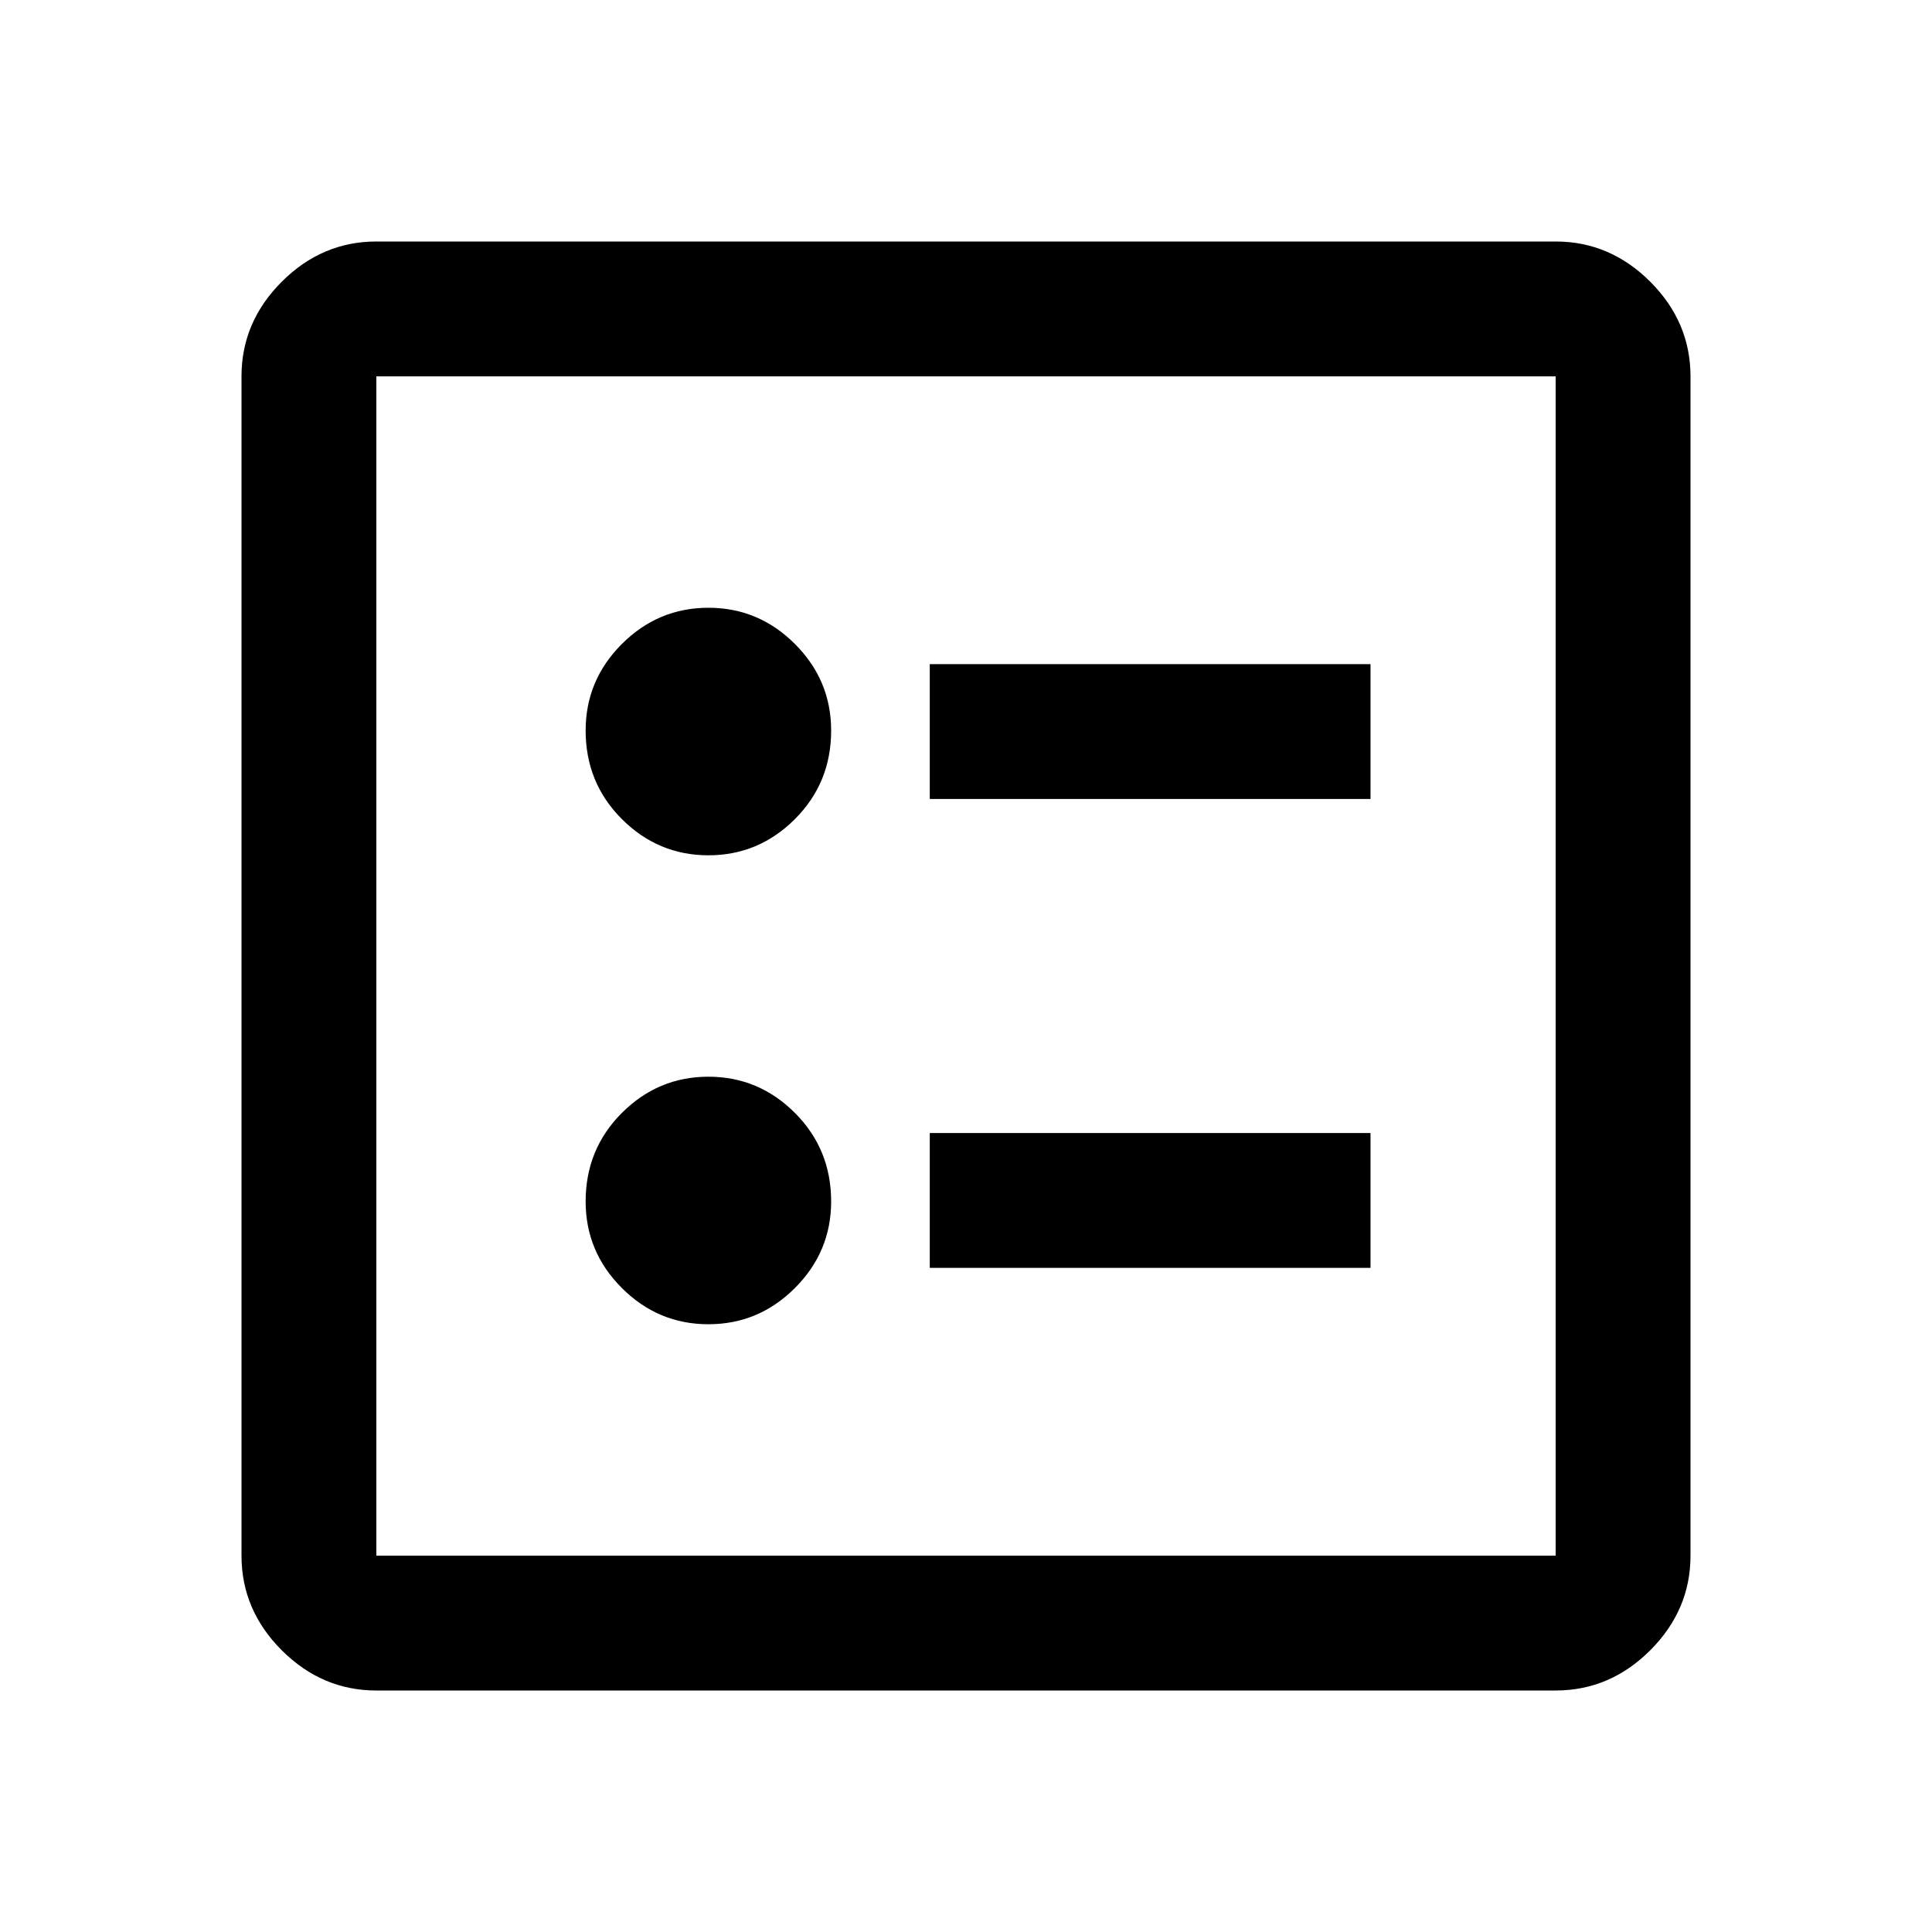 <svg xmlns="http://www.w3.org/2000/svg" height="40" width="40"><path d="M19.25 16.542H28.375V13.75H19.25ZM19.25 26.25H28.375V23.458H19.25ZM14.667 17.708Q15.708 17.708 16.458 16.958Q17.208 16.208 17.208 15.125Q17.208 14.083 16.458 13.333Q15.708 12.583 14.667 12.583Q13.625 12.583 12.875 13.333Q12.125 14.083 12.125 15.125Q12.125 16.208 12.875 16.958Q13.625 17.708 14.667 17.708ZM14.667 27.417Q15.708 27.417 16.458 26.667Q17.208 25.917 17.208 24.875Q17.208 23.792 16.458 23.042Q15.708 22.292 14.667 22.292Q13.625 22.292 12.875 23.042Q12.125 23.792 12.125 24.875Q12.125 25.917 12.875 26.667Q13.625 27.417 14.667 27.417ZM7.792 35Q6.667 35 5.833 34.167Q5 33.333 5 32.208V7.792Q5 6.667 5.833 5.833Q6.667 5 7.792 5H32.208Q33.333 5 34.167 5.833Q35 6.667 35 7.792V32.208Q35 33.333 34.167 34.167Q33.333 35 32.208 35ZM7.792 32.208H32.208Q32.208 32.208 32.208 32.208Q32.208 32.208 32.208 32.208V7.792Q32.208 7.792 32.208 7.792Q32.208 7.792 32.208 7.792H7.792Q7.792 7.792 7.792 7.792Q7.792 7.792 7.792 7.792V32.208Q7.792 32.208 7.792 32.208Q7.792 32.208 7.792 32.208ZM7.792 32.208Q7.792 32.208 7.792 32.208Q7.792 32.208 7.792 32.208V7.792Q7.792 7.792 7.792 7.792Q7.792 7.792 7.792 7.792Q7.792 7.792 7.792 7.792Q7.792 7.792 7.792 7.792V32.208Q7.792 32.208 7.792 32.208Q7.792 32.208 7.792 32.208Z"/></svg>